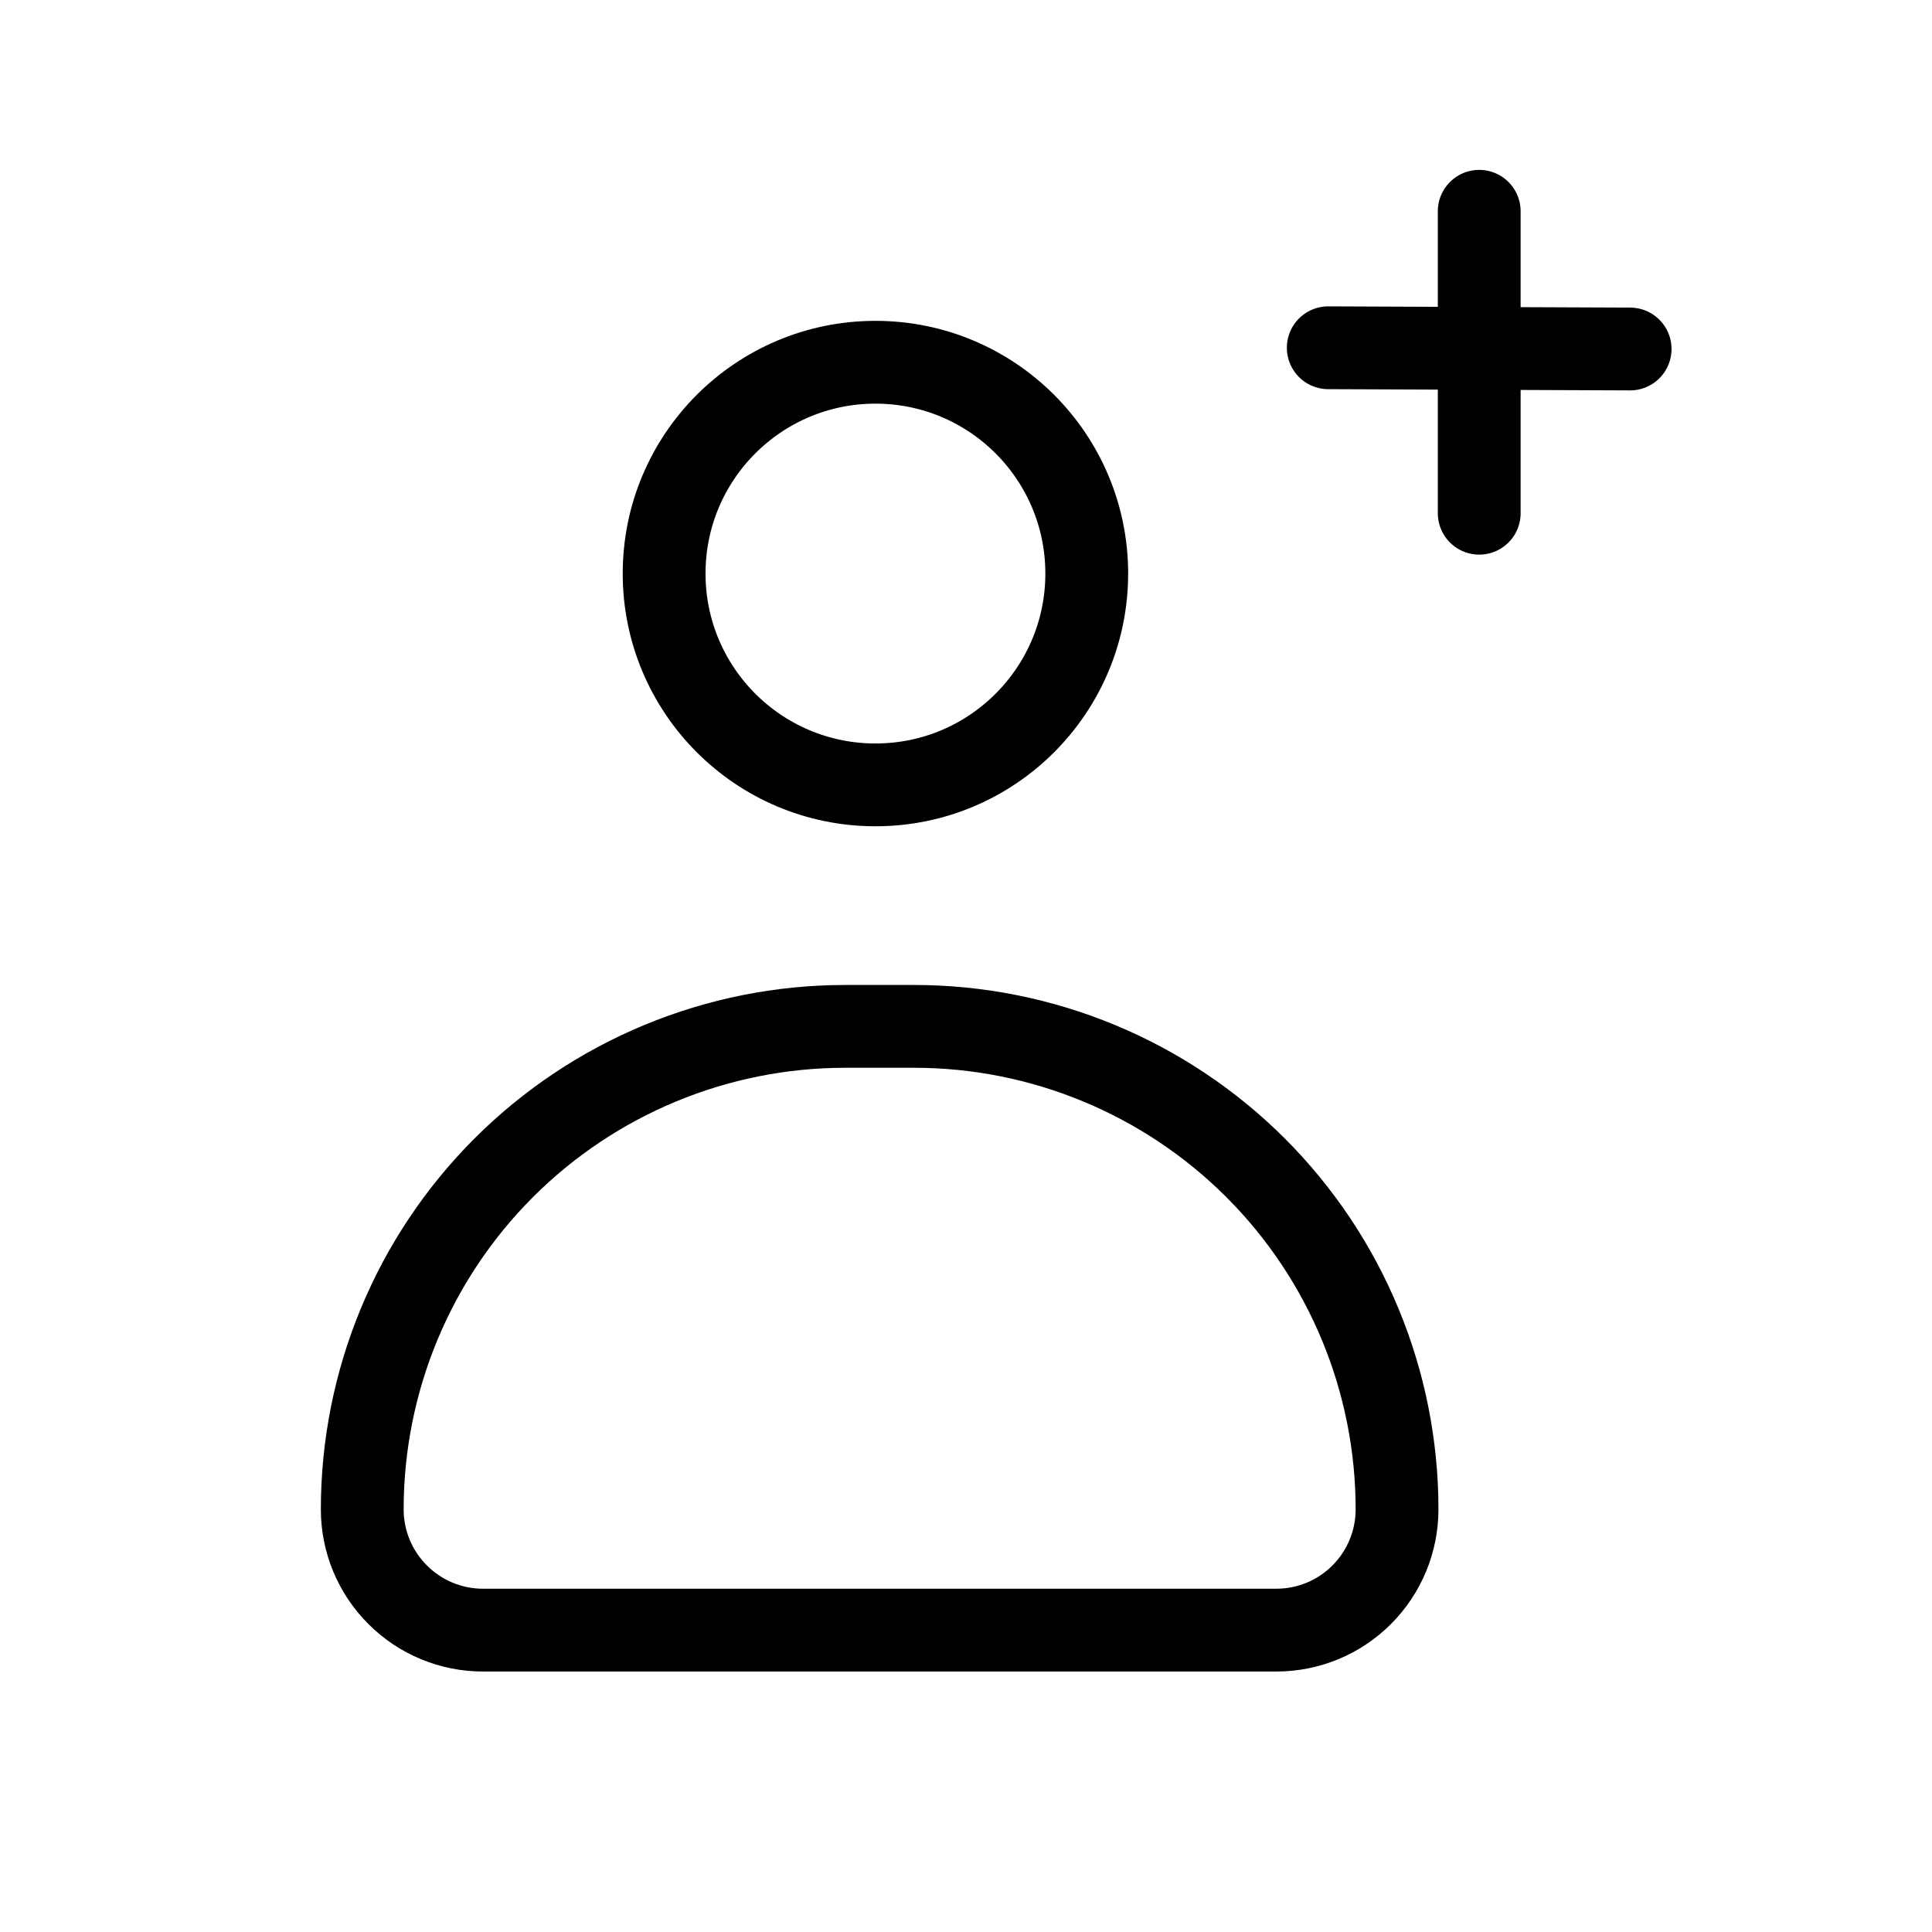 <svg width="28" height="28" viewBox="0 0 28 28" fill="none" xmlns="http://www.w3.org/2000/svg">
<path d="M21.438 3.062V7.438" stroke="black" stroke-width="1.2" stroke-miterlimit="10" stroke-linecap="round"/>
<path d="M12.688 11.375C14.379 11.375 15.75 10.004 15.75 8.312C15.75 6.621 14.379 5.25 12.688 5.25C10.996 5.25 9.625 6.621 9.625 8.312C9.625 10.004 10.996 11.375 12.688 11.375Z" stroke="black" stroke-width="1.2" stroke-miterlimit="10"/>
<path d="M12.25 14.875H13.248C15.104 14.875 16.884 15.613 18.197 16.925C19.51 18.238 20.247 20.018 20.247 21.875C20.247 22.339 20.063 22.784 19.735 23.112C19.407 23.441 18.962 23.625 18.497 23.625H7C6.536 23.625 6.091 23.441 5.763 23.112C5.434 22.784 5.25 22.339 5.25 21.875C5.25 20.018 5.987 18.238 7.3 16.925C8.613 15.613 10.393 14.875 12.25 14.875V14.875Z" stroke="black" stroke-width="1.2" stroke-miterlimit="10"/>
<path d="M19.25 5.04L23.625 5.058" stroke="black" stroke-width="1.2" stroke-miterlimit="10" stroke-linecap="round"/>
</svg>
